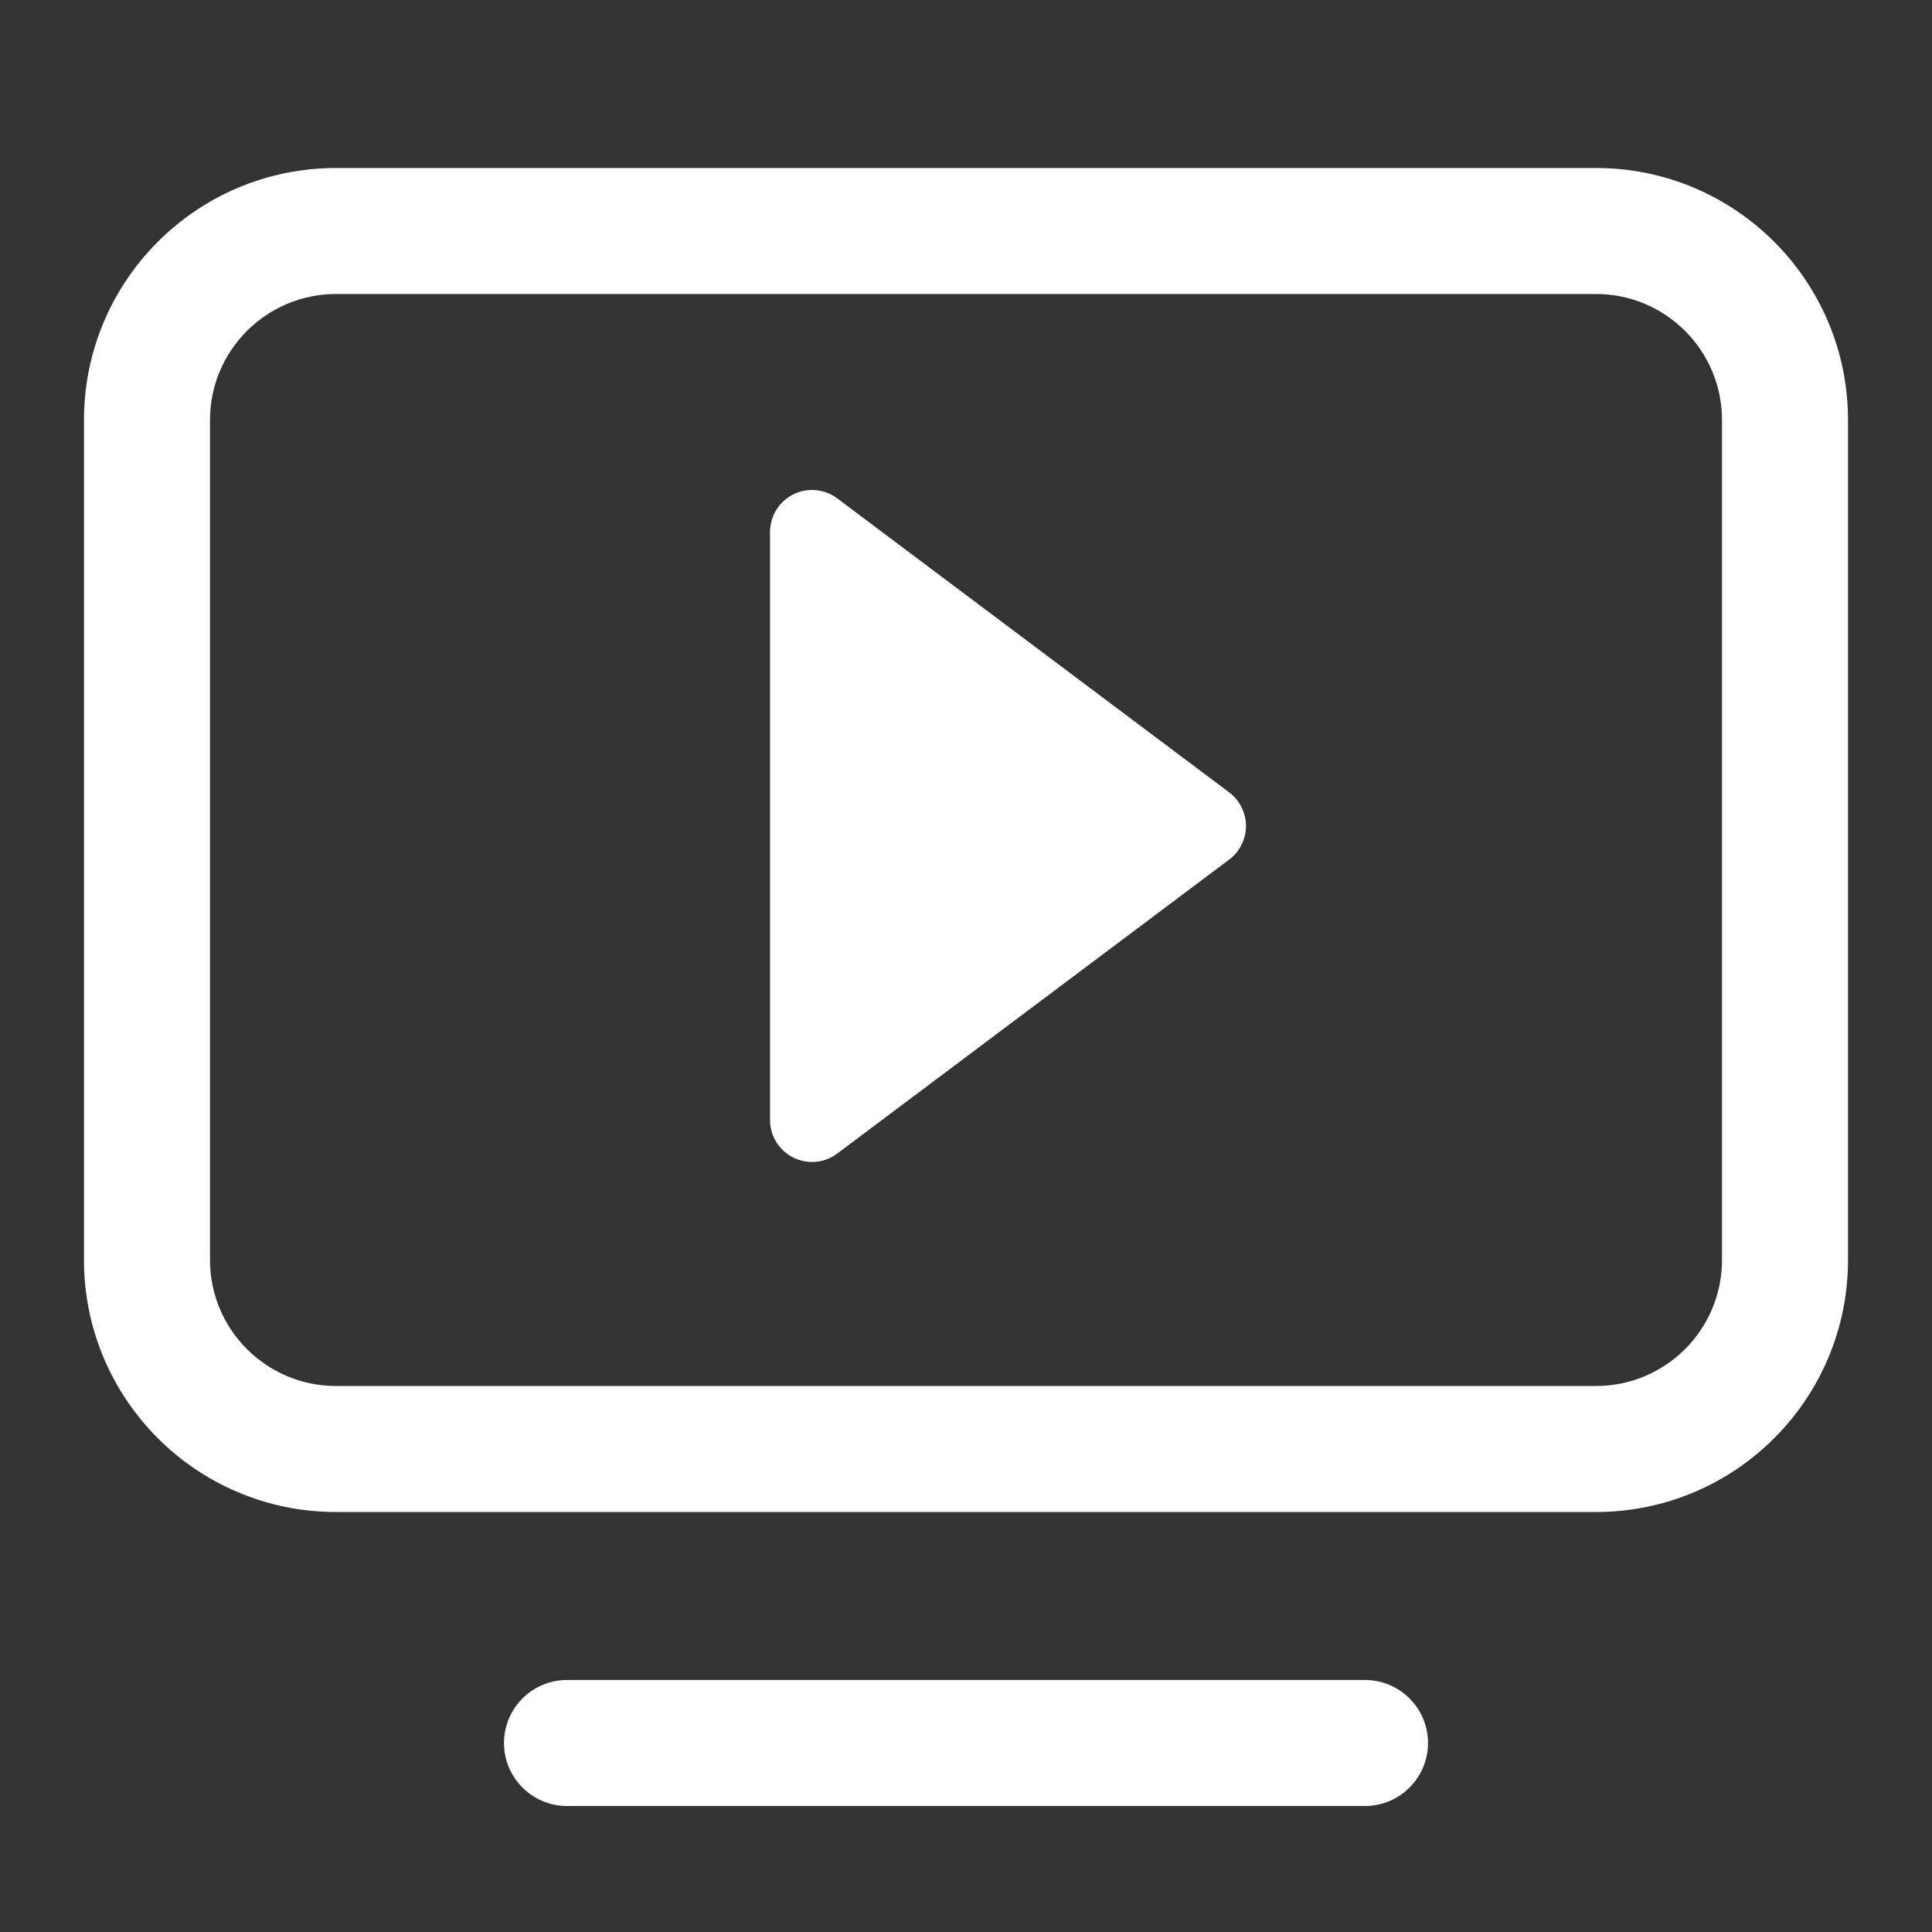 <?xml version="1.0" encoding="UTF-8"?>
<svg width="23px" height="23px" viewBox="0 0 23 23" version="1.1" xmlns="http://www.w3.org/2000/svg" xmlns:xlink="http://www.w3.org/1999/xlink">
    <rect x="0" y="0" width="23" height="23" fill="#333333" stroke="none"/>
    <!-- Generator: Sketch 52 (66869) - http://www.bohemiancoding.com/sketch -->
    <title>视频语音 copy</title>
    <desc>Created with Sketch.</desc>
    <g id="视频语音-copy" stroke="none" stroke-width="1" fill="none" fill-rule="evenodd">
        <path d="M4,3.5 C3.172,3.5 2.5,4.172 2.5,5 L2.5,15 C2.5,15.828 3.172,16.5 4,16.5 L19,16.5 C19.828,16.5 20.5,15.828 20.5,15 L20.5,5 C20.5,4.172 19.828,3.5 19,3.5 L4,3.5 Z M4,2 L19,2 C20.657,2 22,3.343 22,5 L22,15 C22,16.657 20.657,18 19,18 L4,18 C2.343,18 1,16.657 1,15 L1,5 C1,3.343 2.343,2 4,2 Z M14.633,10.233 L9.967,13.733 C9.746,13.899 9.432,13.854 9.267,13.633 C9.202,13.547 9.167,13.442 9.167,13.333 L9.167,6.333 C9.167,6.057 9.391,5.833 9.667,5.833 C9.775,5.833 9.88,5.868 9.967,5.933 L14.633,9.433 C14.854,9.599 14.899,9.912 14.733,10.133 C14.705,10.171 14.671,10.205 14.633,10.233 Z M6.75,20 L16.25,20 C16.664,20 17,20.336 17,20.75 C17,21.164 16.664,21.5 16.25,21.5 L6.75,21.5 C6.336,21.5 6,21.164 6,20.75 C6,20.336 6.336,20 6.75,20 Z" id="合并形状" fill="#FFFFFF" fill-rule="nonzero"></path>
    </g>
</svg>